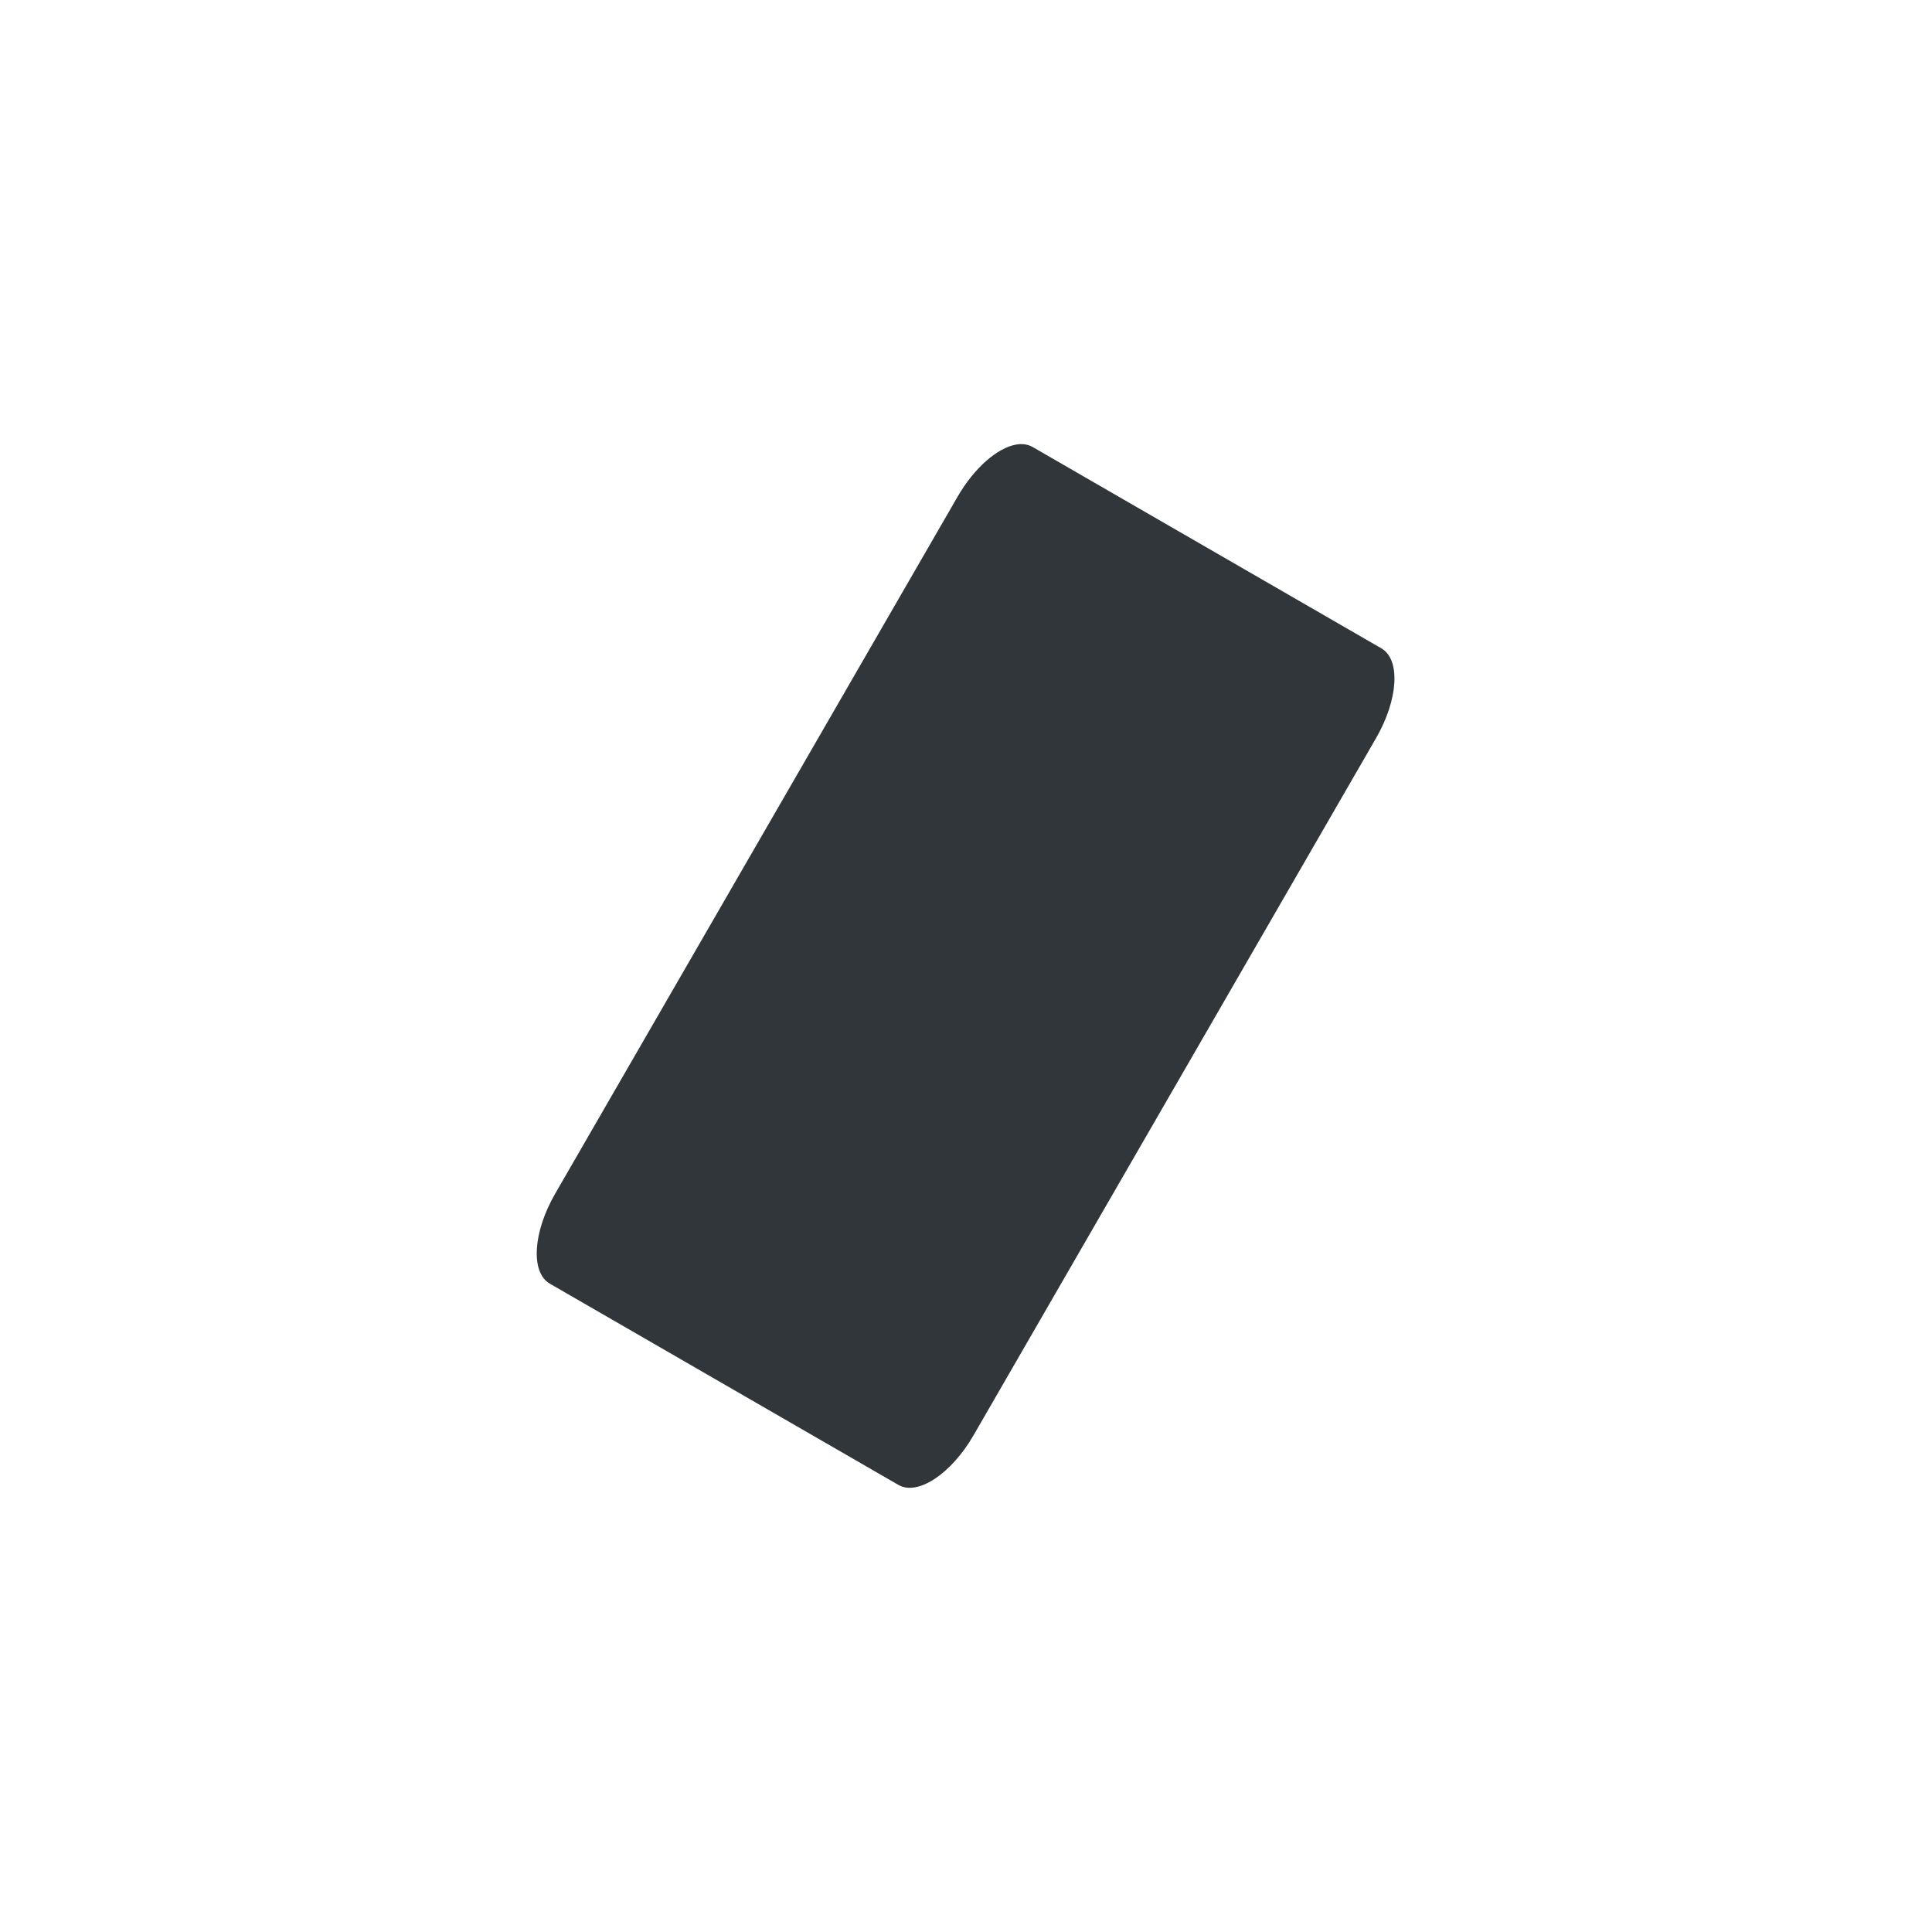 <svg height="24" viewBox="0 0 24 24" width="24" xmlns="http://www.w3.org/2000/svg"><path d="m8.621 1.523c-.231.041-.517.287-.725.646l-5 8.66c-.277.48-.306.979-.066 1.117l4.33 2.5c.24.139.657-.137.934-.617l5-8.66c.277-.48.306-.977.066-1.115l-4.33-2.5c-.06-.035-.132-.045-.209-.031z" fill="#31363b" transform="translate(4 4)"/></svg>